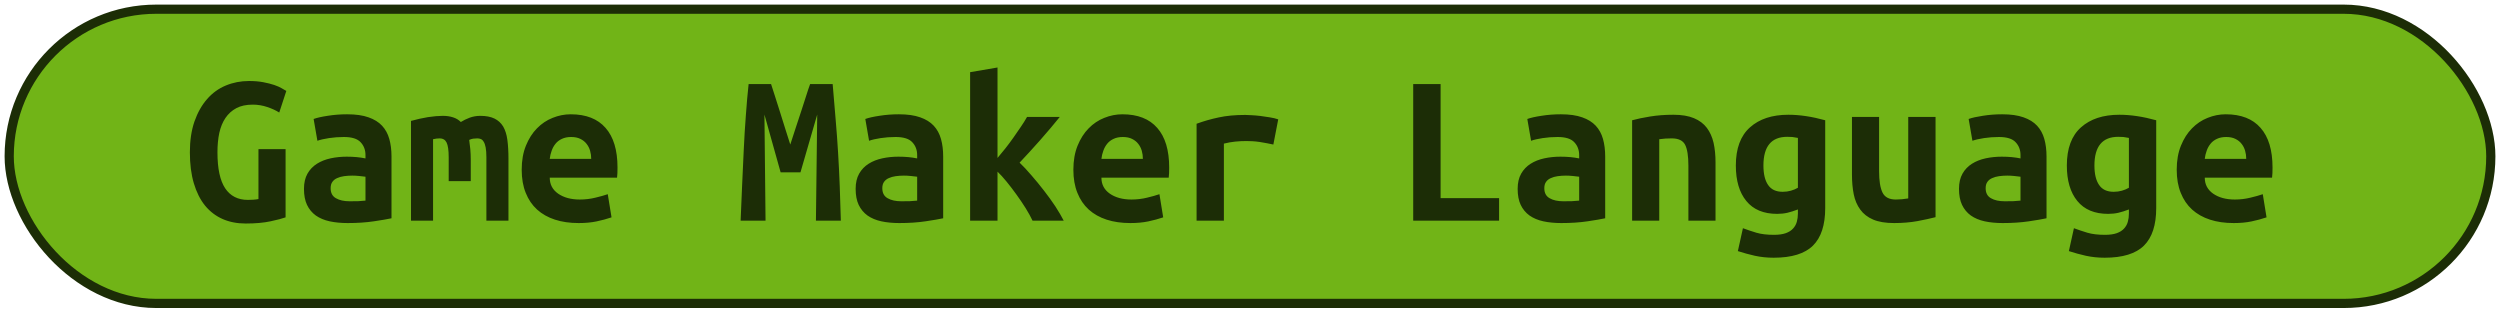 <?xml version="1.0" encoding="UTF-8"?>
<svg height="34" width="271.9" version="1.1" xmlns="http://www.w3.org/2000/svg"><!--Created by Josélio de S. C. Júnior - 2021 - https://github.com/joseliojunior -->
    <rect
        height="32"
        width="269.9"
        rx="16"
        ry="16"
        x="1" y="1"
        fill="#71b417"
        stroke="#1c2d06"
        stroke-width="1" />
    <g transform="translate(0, 12)">
        <path fill="#1c2d06" d="M27.49-0.62L27.49-0.62Q26.43-0.62 25.71-0.24Q24.99 0.14 24.52 0.83Q24.06 1.51 23.85 2.46Q23.65 3.41 23.65 4.56L23.65 4.56Q23.65 7.22 24.49 8.48Q25.33 9.74 26.96 9.74L26.96 9.74Q27.22 9.74 27.54 9.72Q27.85 9.70 28.11 9.65L28.11 9.65L28.11 4.22L31.06 4.22L31.06 11.64Q30.54 11.83 29.42 12.07Q28.30 12.31 26.72 12.31L26.72 12.31Q25.33 12.31 24.21 11.82Q23.10 11.33 22.30 10.36Q21.51 9.38 21.08 7.93Q20.65 6.48 20.65 4.56L20.65 4.56Q20.65 2.66 21.15 1.21Q21.66-0.24 22.52-1.22Q23.38-2.21 24.56-2.70Q25.74-3.19 27.08-3.19L27.08-3.19Q27.94-3.19 28.63-3.06Q29.31-2.93 29.82-2.76Q30.32-2.59 30.64-2.40Q30.97-2.21 31.14-2.11L31.14-2.11L30.37 0.24Q29.84-0.10 29.07-0.36Q28.30-0.62 27.49-0.62ZM38.02 9.89L38.02 9.89Q38.50 9.89 38.96 9.88Q39.42 9.86 39.75 9.82L39.75 9.82L39.75 7.22Q39.46 7.18 39.06 7.14Q38.65 7.10 38.31 7.10L38.31 7.10Q37.86 7.10 37.42 7.16Q36.99 7.22 36.67 7.37Q36.34 7.51 36.15 7.78Q35.96 8.04 35.96 8.47L35.96 8.47Q35.96 9.24 36.54 9.56Q37.11 9.89 38.02 9.89ZM37.76 0.43L37.76 0.43Q39.15 0.43 40.08 0.76Q41 1.08 41.55 1.67Q42.10 2.26 42.34 3.11Q42.58 3.96 42.58 5.02L42.58 5.02L42.58 11.74Q41.94 11.88 40.66 12.07Q39.39 12.26 37.81 12.26L37.81 12.26Q36.73 12.26 35.85 12.07Q34.98 11.88 34.35 11.44Q33.73 10.99 33.39 10.28Q33.06 9.58 33.06 8.54L33.06 8.54Q33.06 7.56 33.44 6.89Q33.82 6.22 34.47 5.81Q35.12 5.40 35.96 5.22Q36.80 5.04 37.71 5.04L37.71 5.04Q38.86 5.04 39.75 5.23L39.75 5.23L39.75 4.87Q39.75 4.03 39.22 3.47Q38.70 2.90 37.40 2.90L37.40 2.90Q36.56 2.90 35.78 3.02Q35 3.14 34.52 3.31L34.52 3.31L34.11 0.94Q34.66 0.74 35.67 0.59Q36.68 0.43 37.76 0.43ZM52.23 0.60L52.23 0.60Q53.17 0.60 53.77 0.89Q54.37 1.18 54.72 1.75Q55.06 2.33 55.18 3.20Q55.30 4.08 55.30 5.26L55.30 5.26L55.30 12L52.90 12L52.90 5.11Q52.90 4.44 52.82 4.03Q52.74 3.62 52.60 3.41Q52.47 3.19 52.29 3.12Q52.11 3.05 51.92 3.05L51.92 3.05Q51.70 3.05 51.46 3.08Q51.22 3.12 51.03 3.22L51.03 3.22Q51.10 3.67 51.15 4.22Q51.20 4.78 51.20 5.45L51.20 5.45L51.20 7.70L48.80 7.70L48.80 5.11Q48.80 3.96 48.57 3.50Q48.34 3.05 47.84 3.05L47.84 3.05Q47.70 3.05 47.49 3.07Q47.29 3.10 47.10 3.14L47.10 3.14L47.10 12L44.70 12L44.70 1.15Q45.63 0.89 46.54 0.74Q47.46 0.60 48.15 0.60L48.15 0.60Q48.78 0.60 49.27 0.76Q49.76 0.91 50.12 1.27L50.12 1.27Q50.53 1.01 51.08 0.80Q51.63 0.60 52.23 0.60ZM56.74 6.46L56.74 6.46Q56.74 4.97 57.20 3.84Q57.66 2.71 58.40 1.96Q59.14 1.20 60.10 0.82Q61.06 0.43 62.07 0.43L62.07 0.43Q64.57 0.43 65.86 1.91Q67.16 3.38 67.16 6.22L67.16 6.22Q67.16 6.50 67.15 6.82Q67.14 7.13 67.11 7.32L67.11 7.32L59.79 7.32Q59.79 8.42 60.70 9.06Q61.62 9.70 63.06 9.70L63.06 9.70Q63.94 9.70 64.75 9.50Q65.55 9.31 66.10 9.12L66.10 9.12L66.51 11.64Q65.74 11.90 64.88 12.08Q64.02 12.26 62.94 12.26L62.94 12.26Q61.50 12.26 60.36 11.89Q59.22 11.52 58.41 10.79Q57.61 10.06 57.18 8.98Q56.74 7.90 56.74 6.46ZM59.79 5.28L64.30 5.28Q64.30 4.82 64.18 4.40Q64.06 3.98 63.80 3.65Q63.54 3.31 63.13 3.11Q62.72 2.90 62.12 2.90L62.12 2.90Q61.54 2.90 61.12 3.10Q60.70 3.29 60.43 3.62Q60.15 3.96 60.00 4.39Q59.84 4.82 59.79 5.28L59.79 5.28ZM81.42-2.86L83.86-2.86Q84.03-2.35 84.28-1.56Q84.54-0.77 84.82 0.14Q85.11 1.06 85.40 1.99Q85.69 2.93 85.95 3.72L85.95 3.72Q86.24 2.83 86.55 1.88Q86.86 0.94 87.15 0.06Q87.44-0.82 87.68-1.58Q87.92-2.35 88.11-2.86L88.11-2.86L90.56-2.86Q90.73-0.91 90.88 0.94Q91.04 2.78 91.15 4.60Q91.26 6.41 91.33 8.24Q91.40 10.08 91.45 12L91.45 12L88.74 12L88.88 0.46L87.06 6.74L84.90 6.74L83.14 0.46L83.26 12L80.55 12Q80.62 10.18 80.71 8.21Q80.79 6.24 80.89 4.30Q80.98 2.35 81.12 0.53Q81.25-1.30 81.42-2.86L81.42-2.86ZM98.02 9.89L98.02 9.89Q98.50 9.89 98.96 9.88Q99.42 9.86 99.75 9.82L99.75 9.82L99.75 7.22Q99.46 7.18 99.06 7.14Q98.65 7.10 98.31 7.10L98.31 7.10Q97.86 7.10 97.42 7.16Q96.99 7.22 96.67 7.37Q96.34 7.51 96.15 7.78Q95.96 8.04 95.96 8.47L95.96 8.47Q95.96 9.24 96.54 9.56Q97.11 9.89 98.02 9.89ZM97.76 0.43L97.76 0.43Q99.15 0.43 100.08 0.76Q101 1.08 101.55 1.67Q102.10 2.26 102.34 3.11Q102.58 3.96 102.58 5.02L102.58 5.02L102.58 11.74Q101.94 11.88 100.66 12.07Q99.39 12.26 97.81 12.26L97.81 12.26Q96.73 12.26 95.85 12.07Q94.98 11.88 94.35 11.44Q93.73 10.99 93.39 10.28Q93.06 9.58 93.06 8.54L93.06 8.54Q93.06 7.56 93.44 6.89Q93.82 6.22 94.47 5.81Q95.12 5.40 95.96 5.22Q96.80 5.04 97.71 5.04L97.71 5.04Q98.86 5.04 99.75 5.23L99.75 5.23L99.75 4.87Q99.75 4.03 99.22 3.47Q98.70 2.90 97.40 2.90L97.40 2.90Q96.56 2.90 95.78 3.02Q95 3.14 94.52 3.31L94.52 3.31L94.11 0.94Q94.66 0.74 95.67 0.59Q96.68 0.43 97.76 0.43ZM108.49-4.66L108.49 5.18Q108.92 4.68 109.36 4.12Q109.81 3.55 110.23 2.95Q110.65 2.35 111.03 1.79Q111.42 1.22 111.70 0.72L111.70 0.72L115.26 0.72Q114.82 1.27 114.27 1.92Q113.72 2.57 113.13 3.24Q112.54 3.91 111.96 4.54Q111.37 5.16 110.89 5.69L110.89 5.69Q111.49 6.26 112.18 7.07Q112.88 7.87 113.55 8.74Q114.22 9.60 114.79 10.46Q115.35 11.33 115.69 12L115.69 12L112.30 12Q112.02 11.40 111.55 10.64Q111.08 9.89 110.55 9.16Q110.02 8.42 109.48 7.76Q108.94 7.10 108.49 6.67L108.49 6.67L108.49 12L105.51 12L105.51-4.15L108.49-4.66ZM116.74 6.46L116.74 6.46Q116.74 4.97 117.20 3.84Q117.66 2.71 118.40 1.96Q119.14 1.20 120.10 0.82Q121.06 0.43 122.07 0.43L122.07 0.43Q124.57 0.43 125.86 1.91Q127.16 3.38 127.16 6.22L127.16 6.22Q127.16 6.50 127.15 6.82Q127.14 7.13 127.11 7.32L127.11 7.32L119.79 7.32Q119.79 8.42 120.70 9.06Q121.62 9.70 123.06 9.70L123.06 9.70Q123.94 9.70 124.75 9.50Q125.55 9.31 126.10 9.12L126.10 9.12L126.51 11.64Q125.74 11.90 124.88 12.08Q124.02 12.26 122.94 12.26L122.94 12.26Q121.50 12.26 120.36 11.89Q119.22 11.52 118.41 10.79Q117.61 10.06 117.18 8.98Q116.74 7.90 116.74 6.46ZM119.79 5.28L124.30 5.28Q124.30 4.82 124.18 4.40Q124.06 3.98 123.80 3.65Q123.54 3.31 123.13 3.11Q122.72 2.90 122.12 2.90L122.12 2.90Q121.54 2.90 121.12 3.10Q120.70 3.29 120.43 3.62Q120.15 3.96 120.00 4.39Q119.84 4.82 119.79 5.28L119.79 5.28ZM139.02 0.98L138.49 3.72Q138.20 3.65 137.80 3.58Q137.41 3.50 137 3.44Q136.59 3.38 136.21 3.36Q135.82 3.34 135.56 3.34L135.56 3.34Q134.94 3.34 134.34 3.40Q133.74 3.46 133.11 3.62L133.11 3.62L133.11 12L130.14 12L130.14 1.46Q131.31 1.03 132.55 0.77Q133.78 0.50 135.44 0.50L135.44 0.50Q135.68 0.50 136.12 0.53Q136.57 0.55 137.07 0.61Q137.58 0.67 138.09 0.76Q138.61 0.84 139.02 0.98L139.02 0.98ZM163.04 9.55L163.04 12L153.70 12L153.70-2.86L156.68-2.86L156.68 9.55L163.04 9.55ZM170.02 9.89L170.02 9.89Q170.50 9.89 170.96 9.88Q171.42 9.86 171.75 9.82L171.75 9.82L171.75 7.22Q171.46 7.18 171.06 7.14Q170.65 7.10 170.31 7.10L170.31 7.10Q169.86 7.10 169.42 7.16Q168.99 7.22 168.67 7.37Q168.34 7.51 168.15 7.78Q167.96 8.04 167.96 8.47L167.96 8.47Q167.96 9.24 168.54 9.56Q169.11 9.89 170.02 9.89ZM169.76 0.43L169.76 0.43Q171.15 0.43 172.08 0.76Q173 1.08 173.55 1.67Q174.10 2.26 174.34 3.11Q174.58 3.96 174.58 5.02L174.58 5.02L174.58 11.74Q173.94 11.88 172.66 12.07Q171.39 12.26 169.81 12.26L169.81 12.26Q168.73 12.26 167.85 12.07Q166.98 11.88 166.35 11.44Q165.73 10.99 165.39 10.28Q165.06 9.58 165.06 8.54L165.06 8.54Q165.06 7.56 165.44 6.89Q165.82 6.22 166.47 5.81Q167.12 5.40 167.96 5.22Q168.80 5.04 169.71 5.04L169.71 5.04Q170.86 5.04 171.75 5.23L171.75 5.23L171.75 4.87Q171.75 4.03 171.22 3.47Q170.70 2.90 169.40 2.90L169.40 2.90Q168.56 2.90 167.78 3.02Q167 3.14 166.52 3.31L166.52 3.31L166.11 0.94Q166.66 0.74 167.67 0.59Q168.68 0.43 169.76 0.43ZM177.51 12L177.51 1.08Q178.30 0.86 179.47 0.67Q180.63 0.48 182 0.48L182 0.48Q183.34 0.48 184.23 0.85Q185.12 1.22 185.64 1.91Q186.15 2.59 186.37 3.54Q186.58 4.49 186.58 5.64L186.58 5.64L186.58 12L183.63 12L183.63 6.02Q183.63 4.44 183.27 3.74Q182.91 3.05 181.81 3.05L181.81 3.05Q181.47 3.05 181.15 3.07Q180.82 3.10 180.46 3.14L180.46 3.14L180.46 12L177.51 12ZM191.79 6L191.79 6Q191.79 7.39 192.30 8.12Q192.80 8.86 193.88 8.86L193.88 8.86Q194.36 8.86 194.78 8.74Q195.20 8.62 195.54 8.42L195.54 8.42L195.54 3Q195.20 2.93 194.94 2.90Q194.67 2.88 194.38 2.88L194.38 2.88Q191.79 2.88 191.79 6ZM198.51 1.08L198.51 10.63Q198.51 13.39 197.18 14.71Q195.85 16.03 192.90 16.03L192.90 16.03Q191.84 16.03 190.87 15.82Q189.90 15.60 189.01 15.31L189.01 15.31L189.56 12.82Q190.26 13.08 191.02 13.31Q191.79 13.54 192.94 13.54L192.94 13.54Q193.71 13.54 194.22 13.36Q194.72 13.18 195.01 12.86Q195.30 12.55 195.42 12.13Q195.54 11.71 195.54 11.23L195.54 11.23L195.54 10.78Q194.91 11.02 194.40 11.14Q193.88 11.26 193.28 11.26L193.28 11.26Q191.07 11.26 189.93 9.86Q188.79 8.47 188.79 6L188.79 6Q188.79 3.22 190.33 1.85Q191.86 0.48 194.50 0.48L194.50 0.48Q196.35 0.48 198.51 1.08L198.51 1.08ZM210.51 0.72L210.51 11.62Q209.70 11.83 208.53 12.05Q207.37 12.26 206 12.26L206 12.26Q204.61 12.26 203.72 11.88Q202.83 11.50 202.32 10.79Q201.80 10.08 201.61 9.12Q201.42 8.16 201.42 7.01L201.42 7.01L201.42 0.72L204.37 0.72L204.37 6.62Q204.37 8.18 204.74 8.94Q205.11 9.70 206.19 9.70L206.19 9.70Q206.86 9.70 207.54 9.58L207.54 9.58L207.54 0.72L210.51 0.72ZM218.02 9.89L218.02 9.89Q218.50 9.89 218.96 9.88Q219.42 9.86 219.75 9.82L219.75 9.82L219.75 7.22Q219.46 7.18 219.06 7.14Q218.65 7.10 218.31 7.10L218.31 7.10Q217.86 7.10 217.42 7.16Q216.99 7.22 216.67 7.37Q216.34 7.51 216.15 7.78Q215.96 8.04 215.96 8.47L215.96 8.47Q215.96 9.24 216.54 9.56Q217.11 9.89 218.02 9.89ZM217.76 0.43L217.76 0.43Q219.15 0.43 220.08 0.76Q221 1.08 221.55 1.67Q222.10 2.26 222.34 3.11Q222.58 3.96 222.58 5.02L222.58 5.02L222.58 11.74Q221.94 11.88 220.66 12.07Q219.39 12.26 217.81 12.26L217.81 12.26Q216.73 12.26 215.85 12.07Q214.98 11.88 214.35 11.44Q213.73 10.99 213.39 10.28Q213.06 9.58 213.06 8.54L213.06 8.54Q213.06 7.56 213.44 6.89Q213.82 6.22 214.47 5.81Q215.12 5.40 215.96 5.22Q216.80 5.04 217.71 5.04L217.71 5.04Q218.86 5.04 219.75 5.23L219.75 5.23L219.75 4.87Q219.75 4.03 219.22 3.47Q218.70 2.90 217.40 2.90L217.40 2.90Q216.56 2.90 215.78 3.02Q215 3.14 214.52 3.31L214.52 3.31L214.11 0.94Q214.66 0.74 215.67 0.59Q216.68 0.43 217.76 0.43ZM227.79 6L227.79 6Q227.79 7.39 228.30 8.12Q228.80 8.86 229.88 8.86L229.88 8.86Q230.36 8.86 230.78 8.74Q231.20 8.62 231.54 8.42L231.54 8.42L231.54 3Q231.20 2.93 230.94 2.90Q230.67 2.88 230.38 2.88L230.38 2.88Q227.79 2.88 227.79 6ZM234.51 1.08L234.51 10.63Q234.51 13.39 233.18 14.71Q231.85 16.03 228.90 16.03L228.90 16.03Q227.84 16.03 226.87 15.82Q225.90 15.60 225.01 15.31L225.01 15.31L225.56 12.82Q226.26 13.08 227.02 13.31Q227.79 13.54 228.94 13.54L228.94 13.54Q229.71 13.54 230.22 13.36Q230.72 13.18 231.01 12.86Q231.30 12.55 231.42 12.13Q231.54 11.71 231.54 11.23L231.54 11.23L231.54 10.78Q230.91 11.02 230.40 11.14Q229.88 11.26 229.28 11.26L229.28 11.26Q227.07 11.26 225.93 9.86Q224.79 8.47 224.79 6L224.79 6Q224.79 3.22 226.33 1.85Q227.86 0.48 230.50 0.48L230.50 0.48Q232.35 0.48 234.51 1.08L234.51 1.08ZM236.74 6.46L236.74 6.46Q236.74 4.97 237.20 3.84Q237.66 2.71 238.40 1.96Q239.14 1.20 240.10 0.82Q241.06 0.43 242.07 0.43L242.07 0.43Q244.57 0.43 245.86 1.91Q247.16 3.38 247.16 6.22L247.16 6.22Q247.16 6.50 247.15 6.82Q247.14 7.13 247.11 7.32L247.11 7.32L239.79 7.32Q239.79 8.42 240.70 9.06Q241.62 9.70 243.06 9.70L243.06 9.70Q243.94 9.70 244.75 9.50Q245.55 9.31 246.10 9.12L246.10 9.12L246.51 11.64Q245.74 11.90 244.88 12.08Q244.02 12.26 242.94 12.26L242.94 12.26Q241.50 12.26 240.36 11.89Q239.22 11.52 238.41 10.79Q237.61 10.06 237.18 8.98Q236.74 7.90 236.74 6.46ZM239.79 5.28L244.30 5.28Q244.30 4.82 244.18 4.40Q244.06 3.98 243.80 3.65Q243.54 3.31 243.13 3.11Q242.72 2.90 242.12 2.90L242.12 2.90Q241.54 2.90 241.12 3.10Q240.70 3.29 240.43 3.62Q240.15 3.96 240.00 4.39Q239.84 4.82 239.79 5.28L239.79 5.28Z"/>
    </g>
</svg>